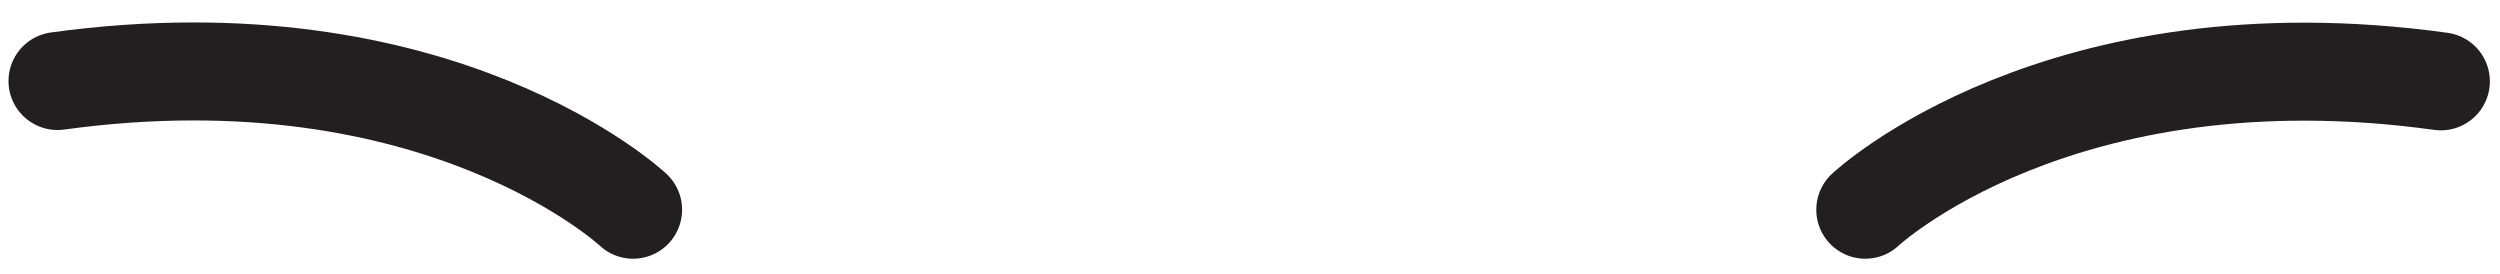 <?xml version="1.0" encoding="UTF-8"?>
<svg id="Layer_36" data-name="Layer 36" xmlns="http://www.w3.org/2000/svg" viewBox="0 0 76.53 8.39">
  <defs>
    <style>
      .cls-1 {
        fill: none;
        stroke: #231f20;
        stroke-linecap: round;
        stroke-linejoin: round;
        stroke-width: 3px;
      }
    </style>
  </defs>
  <path class="cls-1" d="M57.1,6.42s5.92-5.55,17.62-3.93"/>
  <path class="cls-1" d="M19.38,6.42S13.46.87,1.76,2.48"/>
</svg>